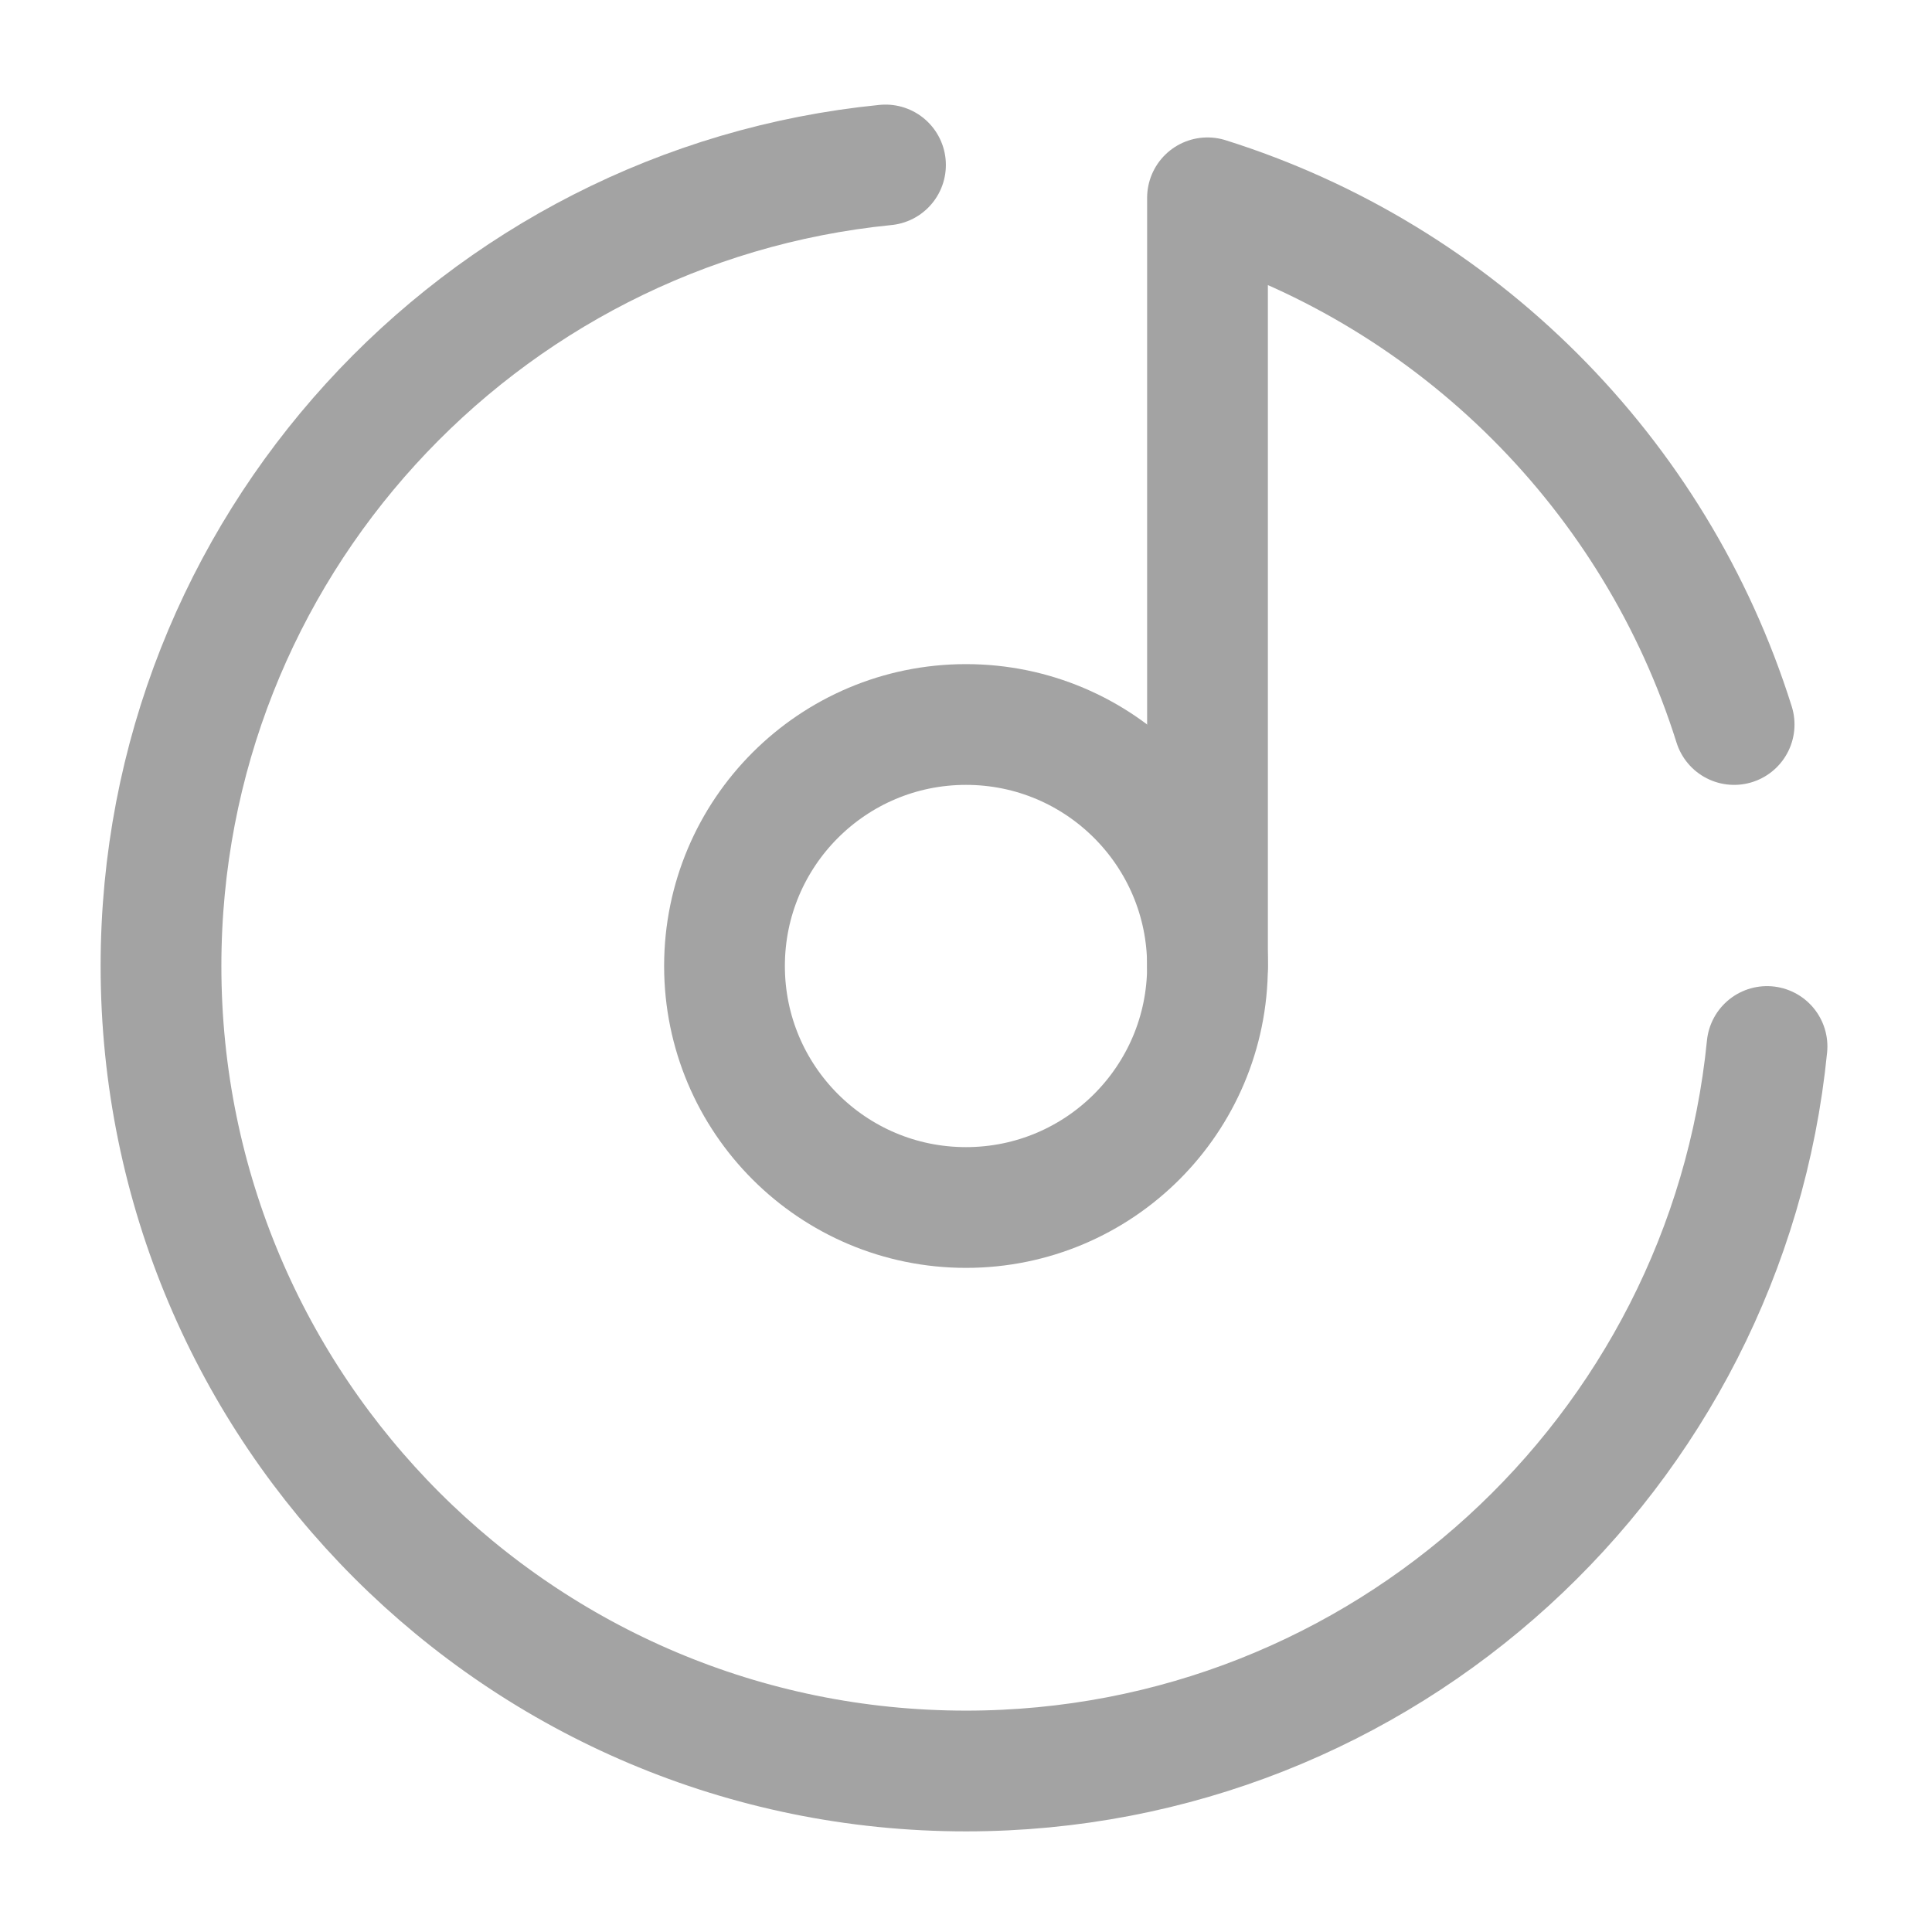 <svg width="36" height="36" viewBox="0 0 36 36" fill="none" xmlns="http://www.w3.org/2000/svg">
<circle cx="18" cy="18" r="4.5" stroke="#A3A3A3" stroke-width="2.25"/>
<path d="M32.926 19.5C32.173 27.08 25.778 33 18 33C9.716 33 3 26.284 3 18C3 10.222 8.92 3.827 16.5 3.074" stroke="#A3A3A3" stroke-width="2.25" stroke-linecap="round"/>
<path d="M22.5 18V3.686C27.165 5.152 30.848 8.834 32.313 13.5" stroke="#A3A3A3" stroke-width="2.25" stroke-linecap="round" stroke-linejoin="round"/>
</svg>
